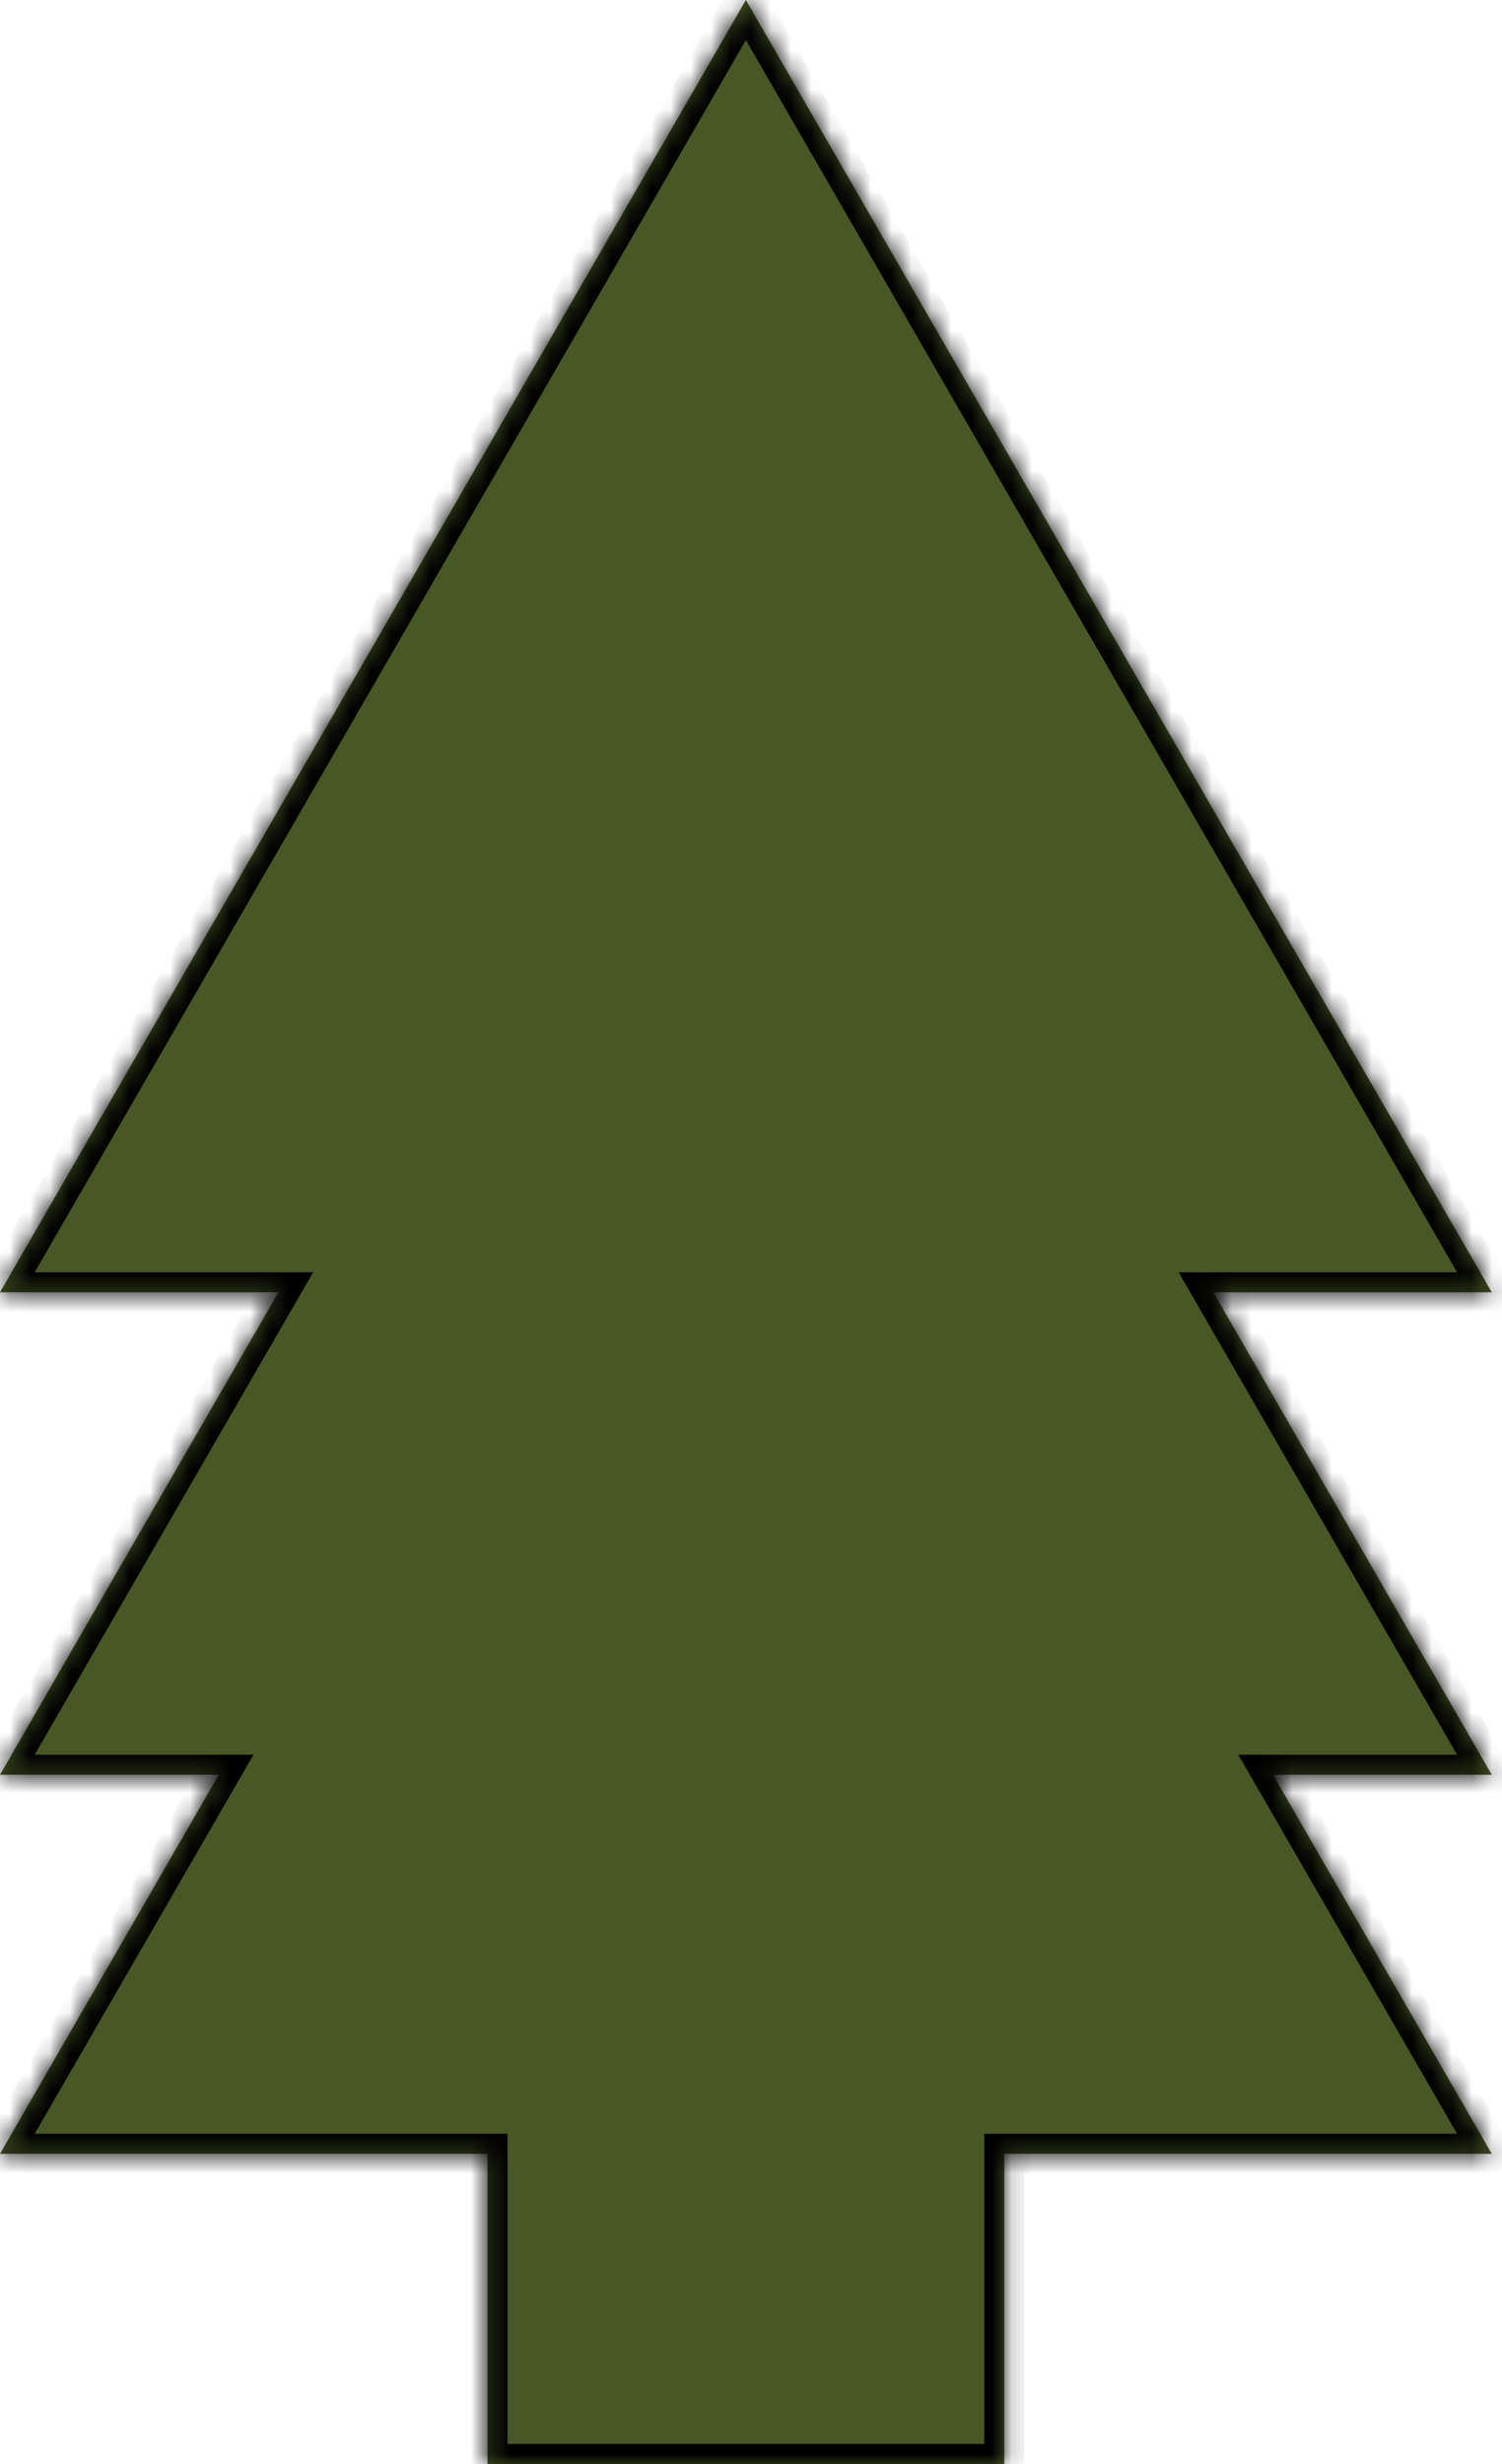 <svg width="75" height="123" viewBox="0 0 75 123" fill="none" xmlns="http://www.w3.org/2000/svg">
<mask id="path-1-inside-1" fill="white">
<path fill-rule="evenodd" clip-rule="evenodd" d="M74.49 64.51L37.245 0L0 64.51H13.905L0 88.594H10.925L0 107.517H24.343V123H50.147V107.517H74.49L63.565 88.594H74.49L60.585 64.51H74.49Z"/>
</mask>
<path fill-rule="evenodd" clip-rule="evenodd" d="M74.49 64.51L37.245 0L0 64.51H13.905L0 88.594H10.925L0 107.517H24.343V123H50.147V107.517H74.49L63.565 88.594H74.49L60.585 64.51H74.49Z" fill="#475725"/>
<path d="M37.245 0L38.111 -0.5L37.245 -2L36.379 -0.5L37.245 0ZM74.49 64.51V65.51H76.222L75.356 64.01L74.49 64.51ZM0 64.51L-0.866 64.01L-1.732 65.51H0V64.51ZM13.905 64.51L14.771 65.01L15.637 63.511H13.905V64.51ZM0 88.594L-0.866 88.094L-1.732 89.594H0V88.594ZM10.925 88.594L11.791 89.094L12.657 87.594H10.925V88.594ZM0 107.517L-0.866 107.017L-1.732 108.517H0V107.517ZM24.343 107.517H25.343V106.517H24.343V107.517ZM24.343 123H23.343V124H24.343V123ZM50.147 123V124H51.147V123H50.147ZM50.147 107.517V106.517H49.147V107.517H50.147ZM74.49 107.517V108.517H76.222L75.356 107.017L74.49 107.517ZM63.565 88.594V87.594H61.833L62.699 89.094L63.565 88.594ZM74.49 88.594V89.594H76.222L75.356 88.094L74.49 88.594ZM60.585 64.51V63.511H58.853L59.719 65.01L60.585 64.51ZM36.379 0.5L73.624 65.01L75.356 64.01L38.111 -0.5L36.379 0.5ZM0.866 65.01L38.111 0.5L36.379 -0.5L-0.866 64.01L0.866 65.01ZM13.905 63.511H0V65.51H13.905V63.511ZM0.866 89.094L14.771 65.01L13.039 64.01L-0.866 88.094L0.866 89.094ZM10.925 87.594H0V89.594H10.925V87.594ZM0.866 108.017L11.791 89.094L10.059 88.094L-0.866 107.017L0.866 108.017ZM24.343 106.517H0V108.517H24.343V106.517ZM25.343 123V107.517H23.343V123H25.343ZM50.147 122H24.343V124H50.147V122ZM49.147 107.517V123H51.147V107.517H49.147ZM74.49 106.517H50.147V108.517H74.49V106.517ZM62.699 89.094L73.624 108.017L75.356 107.017L64.431 88.094L62.699 89.094ZM74.49 87.594H63.565V89.594H74.49V87.594ZM59.719 65.01L73.624 89.094L75.356 88.094L61.452 64.01L59.719 65.01ZM74.49 63.511H60.585V65.51H74.49V63.511Z" fill="black" mask="url(#path-1-inside-1)"/>
</svg>
